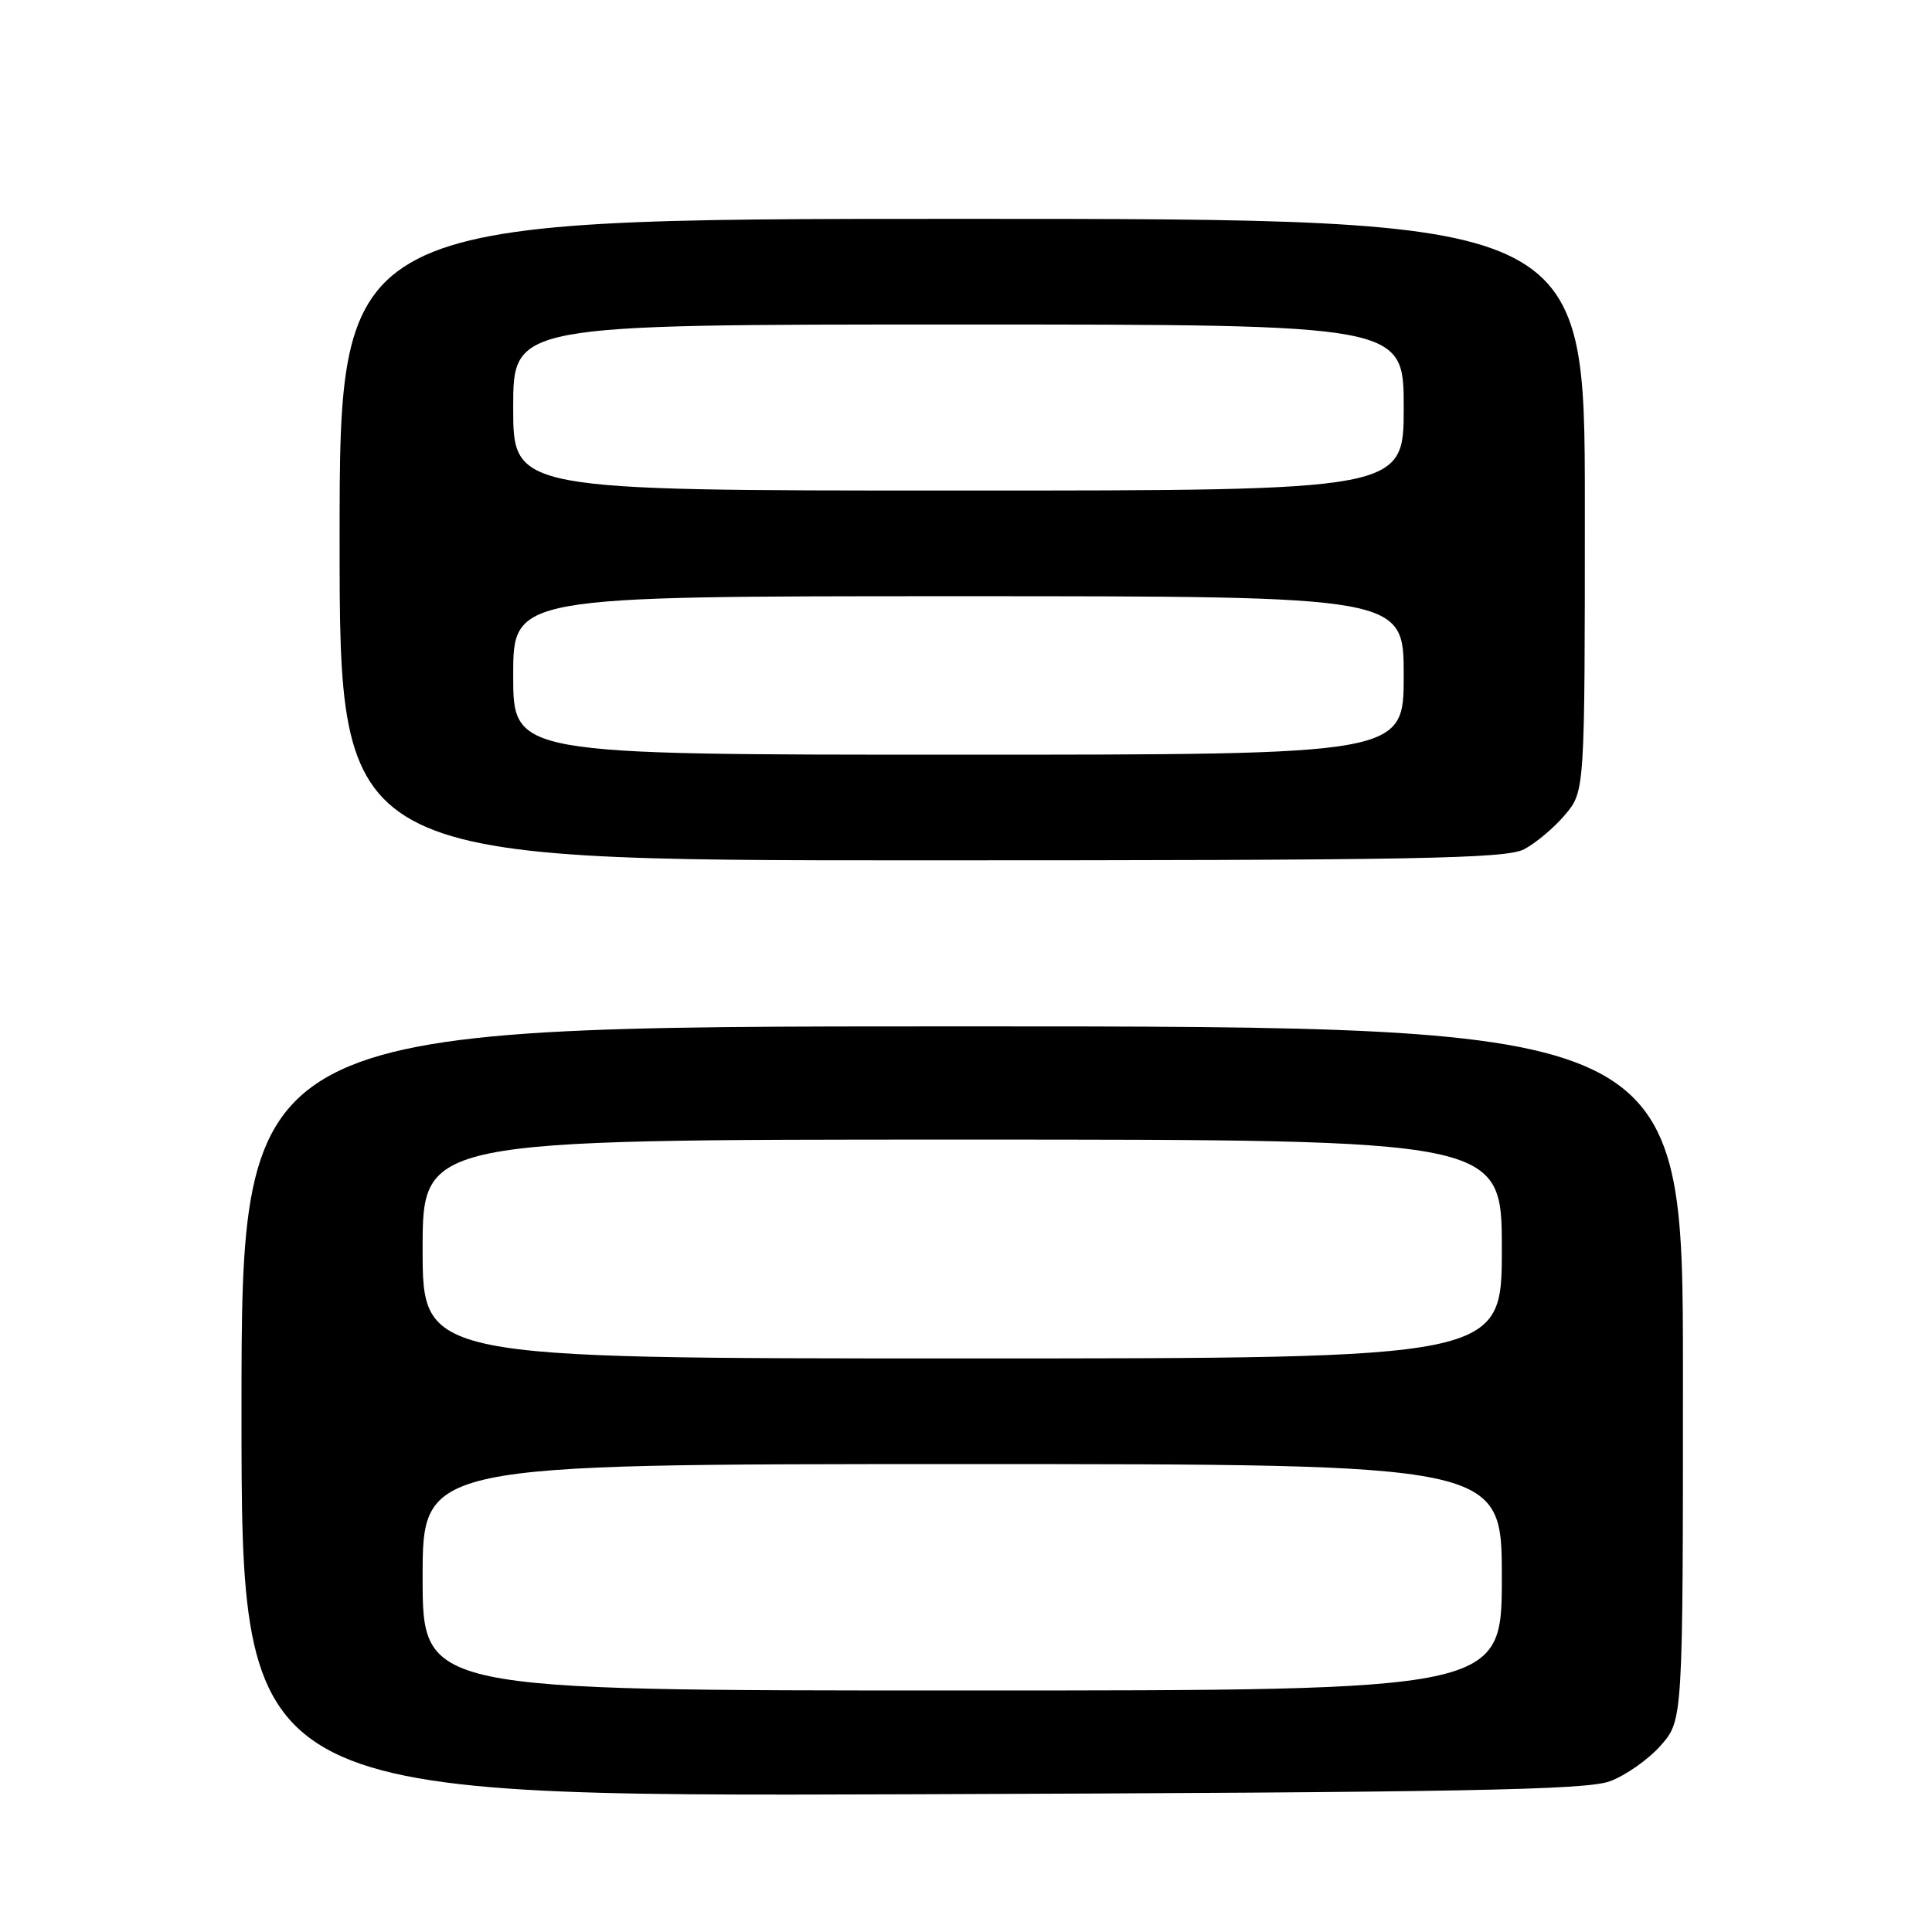 <?xml version="1.0" encoding="UTF-8" standalone="no"?>
<!DOCTYPE svg PUBLIC "-//W3C//DTD SVG 1.1//EN" "http://www.w3.org/Graphics/SVG/1.1/DTD/svg11.dtd" >
<svg xmlns="http://www.w3.org/2000/svg" xmlns:xlink="http://www.w3.org/1999/xlink" version="1.1" viewBox="0 0 256 256">
 <g >
 <path fill="currentColor"
d=" M 213.31 236.03 C 215.41 235.26 218.44 233.12 220.06 231.28 C 223.00 227.93 223.00 227.93 223.00 181.97 C 223.00 136.00 223.00 136.00 127.50 136.00 C 32.00 136.00 32.00 136.00 32.00 187.03 C 32.00 238.06 32.00 238.06 120.75 237.75 C 193.96 237.49 210.17 237.19 213.31 236.03 Z  M 201.93 112.54 C 203.49 111.73 205.94 109.67 207.38 107.96 C 210.00 104.85 210.00 104.85 210.00 66.92 C 210.00 29.00 210.00 29.00 127.50 29.00 C 45.00 29.00 45.00 29.00 45.00 71.50 C 45.00 114.00 45.00 114.00 122.05 114.00 C 187.74 114.00 199.52 113.78 201.93 112.54 Z  M 56.00 209.00 C 56.00 194.00 56.00 194.00 127.50 194.00 C 199.00 194.00 199.00 194.00 199.00 209.00 C 199.00 224.00 199.00 224.00 127.50 224.00 C 56.00 224.00 56.00 224.00 56.00 209.00 Z  M 56.00 165.50 C 56.00 151.00 56.00 151.00 127.50 151.00 C 199.00 151.00 199.00 151.00 199.00 165.50 C 199.00 180.00 199.00 180.00 127.50 180.00 C 56.00 180.00 56.00 180.00 56.00 165.50 Z  M 68.00 89.50 C 68.00 79.00 68.00 79.00 127.00 79.00 C 186.00 79.00 186.00 79.00 186.00 89.50 C 186.00 100.00 186.00 100.00 127.00 100.00 C 68.00 100.00 68.00 100.00 68.00 89.50 Z  M 68.00 54.00 C 68.00 43.00 68.00 43.00 127.00 43.00 C 186.00 43.00 186.00 43.00 186.00 54.00 C 186.00 65.00 186.00 65.00 127.00 65.00 C 68.00 65.00 68.00 65.00 68.00 54.00 Z "/>
</g>
</svg>